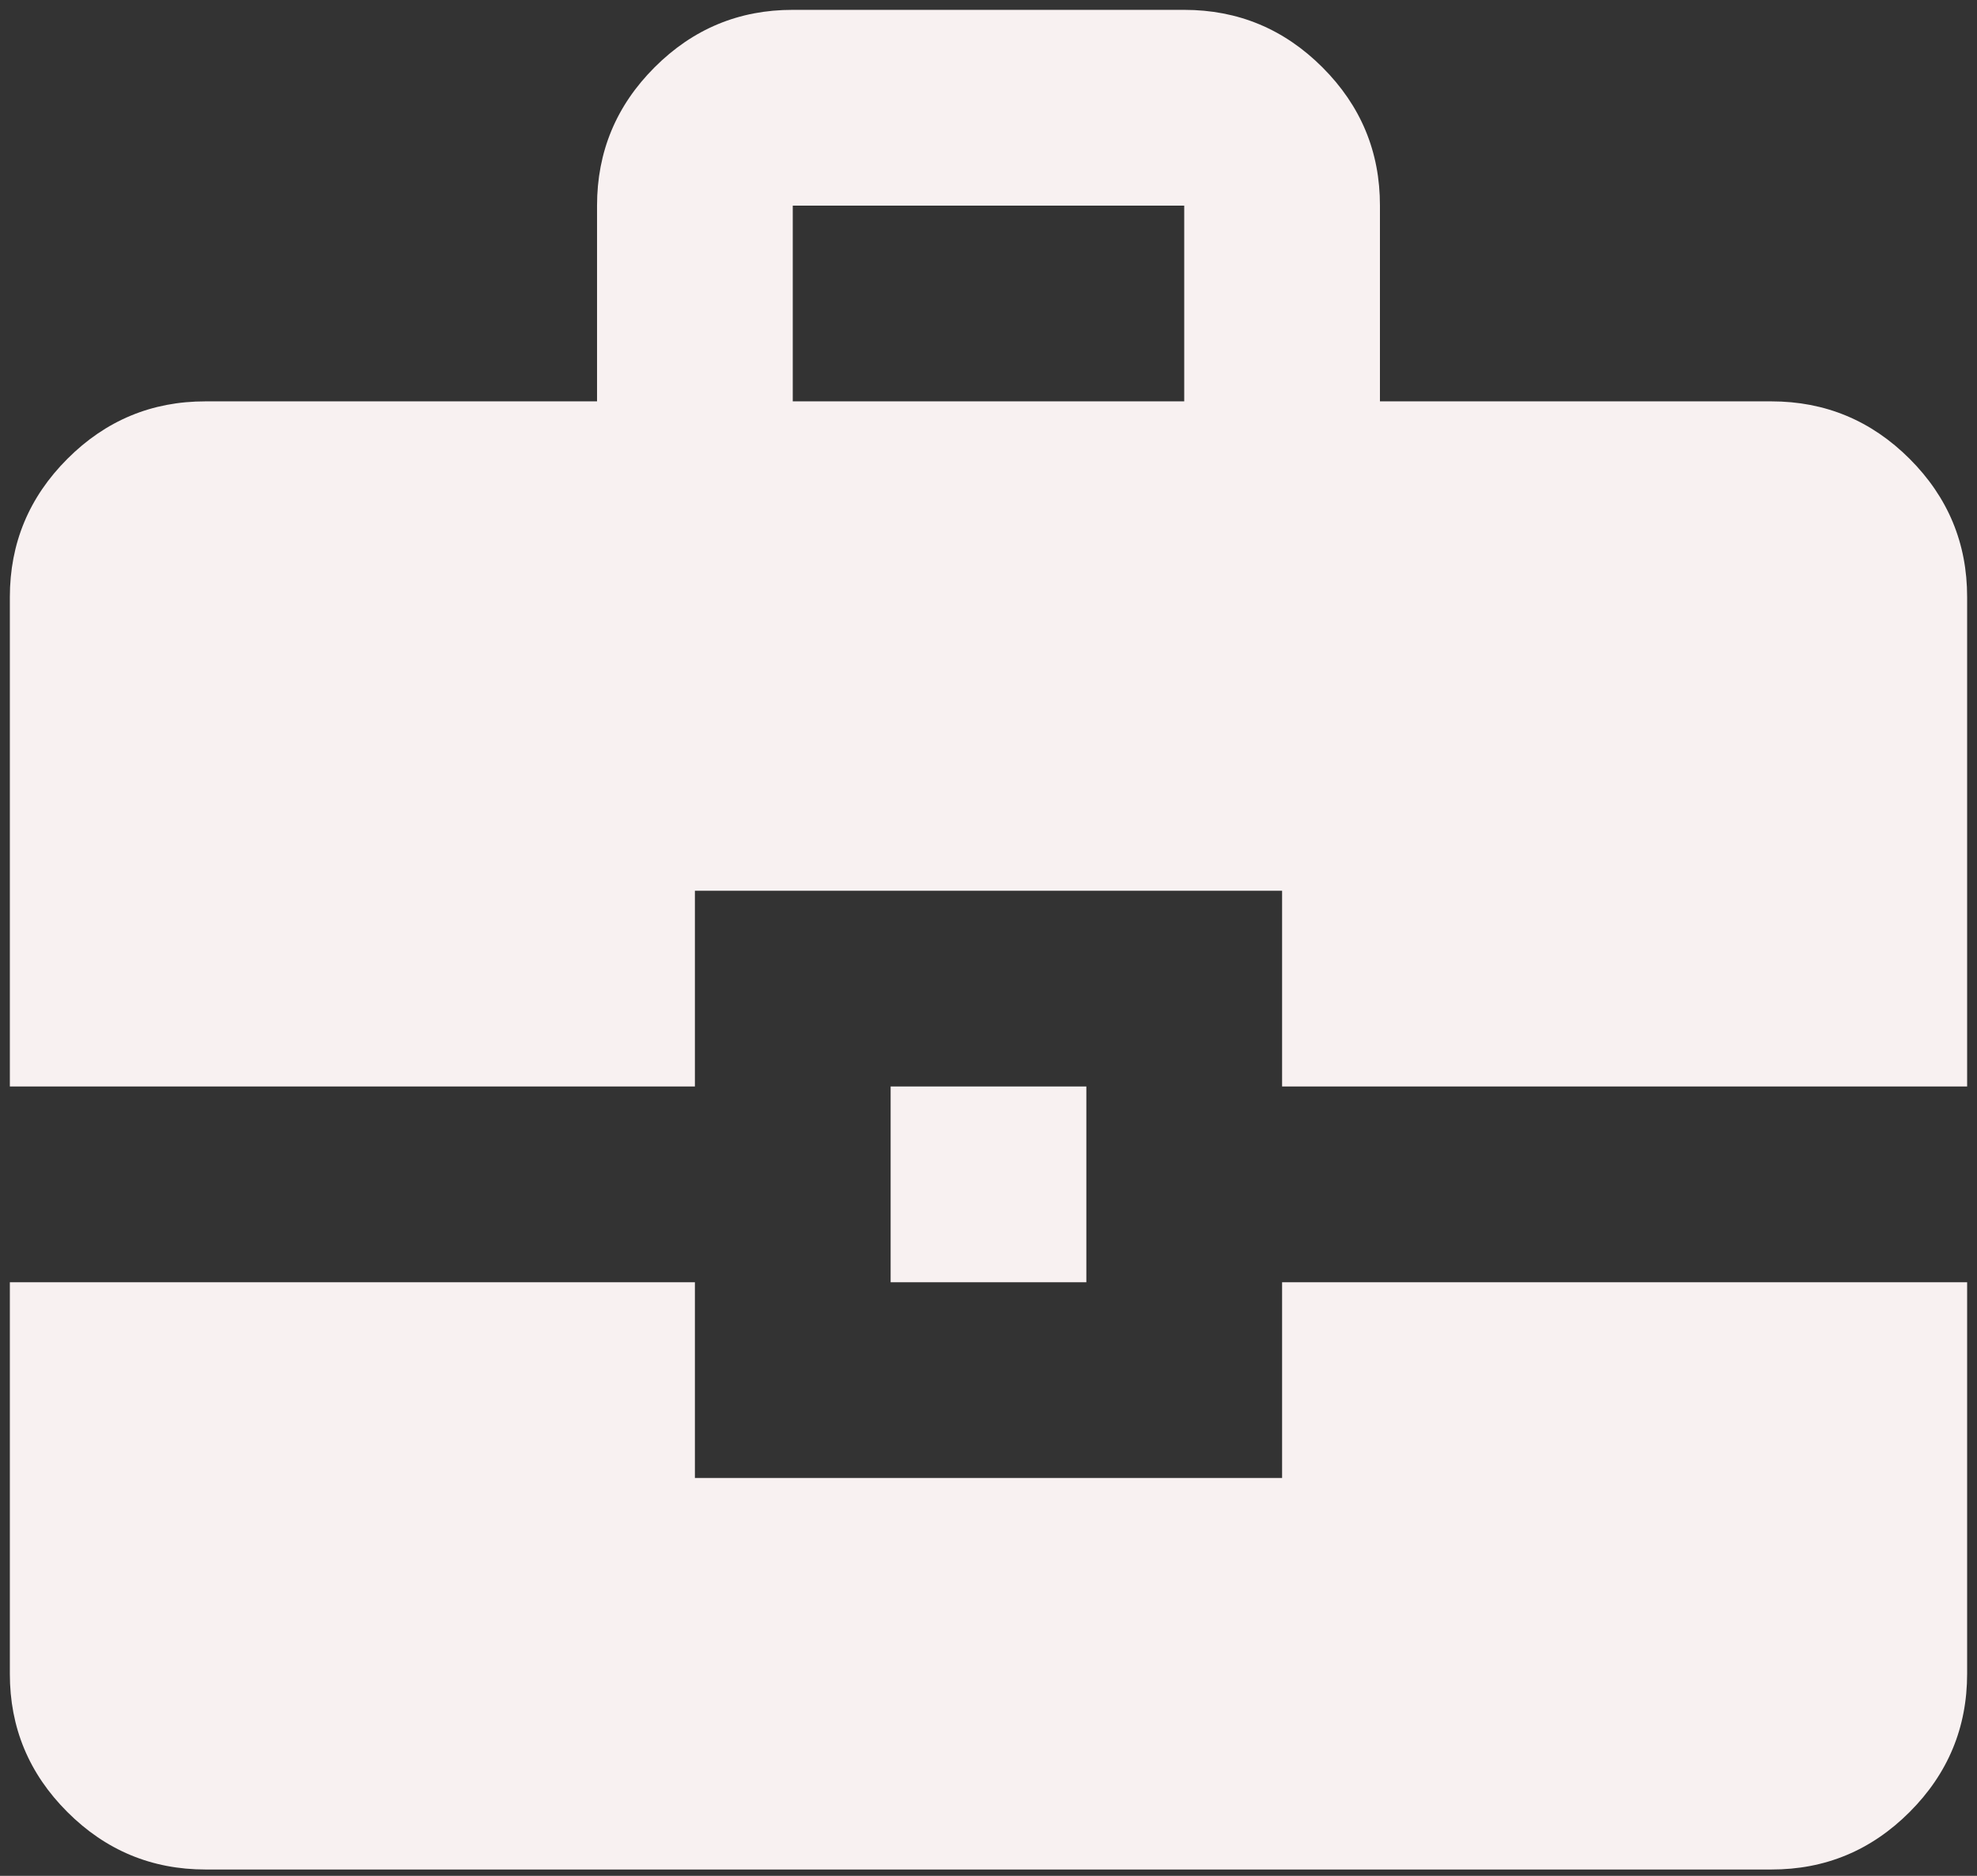 <svg width="117" height="111" viewBox="0 0 117 111" fill="none" xmlns="http://www.w3.org/2000/svg">
<rect x="0" y="0" width="117" height="111" fill="#333333" stroke="none"/>
<path d="M35.333 23.75V12.167C35.333 8.981 36.468 6.253 38.739 3.983C41.009 1.713 43.735 0.579 46.916 0.583H70.083C73.268 0.583 75.996 1.718 78.267 3.989C80.537 6.259 81.67 8.985 81.666 12.167V23.75H104.833C108.018 23.75 110.746 24.885 113.017 27.155C115.287 29.426 116.42 32.152 116.416 35.333V64.292H75.875V52.708H41.125V64.292H0.583V35.333C0.583 32.148 1.718 29.42 3.989 27.15C6.259 24.879 8.985 23.746 12.166 23.75H35.333ZM46.916 23.75H70.083V12.167H46.916V23.75ZM52.708 75.875V64.292H64.291V75.875H52.708ZM0.583 75.875H41.125V87.458H75.875V75.875H116.416V99.042C116.416 102.227 115.281 104.955 113.011 107.225C110.741 109.496 108.015 110.629 104.833 110.625H12.166C8.981 110.625 6.253 109.49 3.983 107.219C1.712 104.949 0.579 102.223 0.583 99.042V75.875Z" fill="#F8F1F1"/>
</svg>
